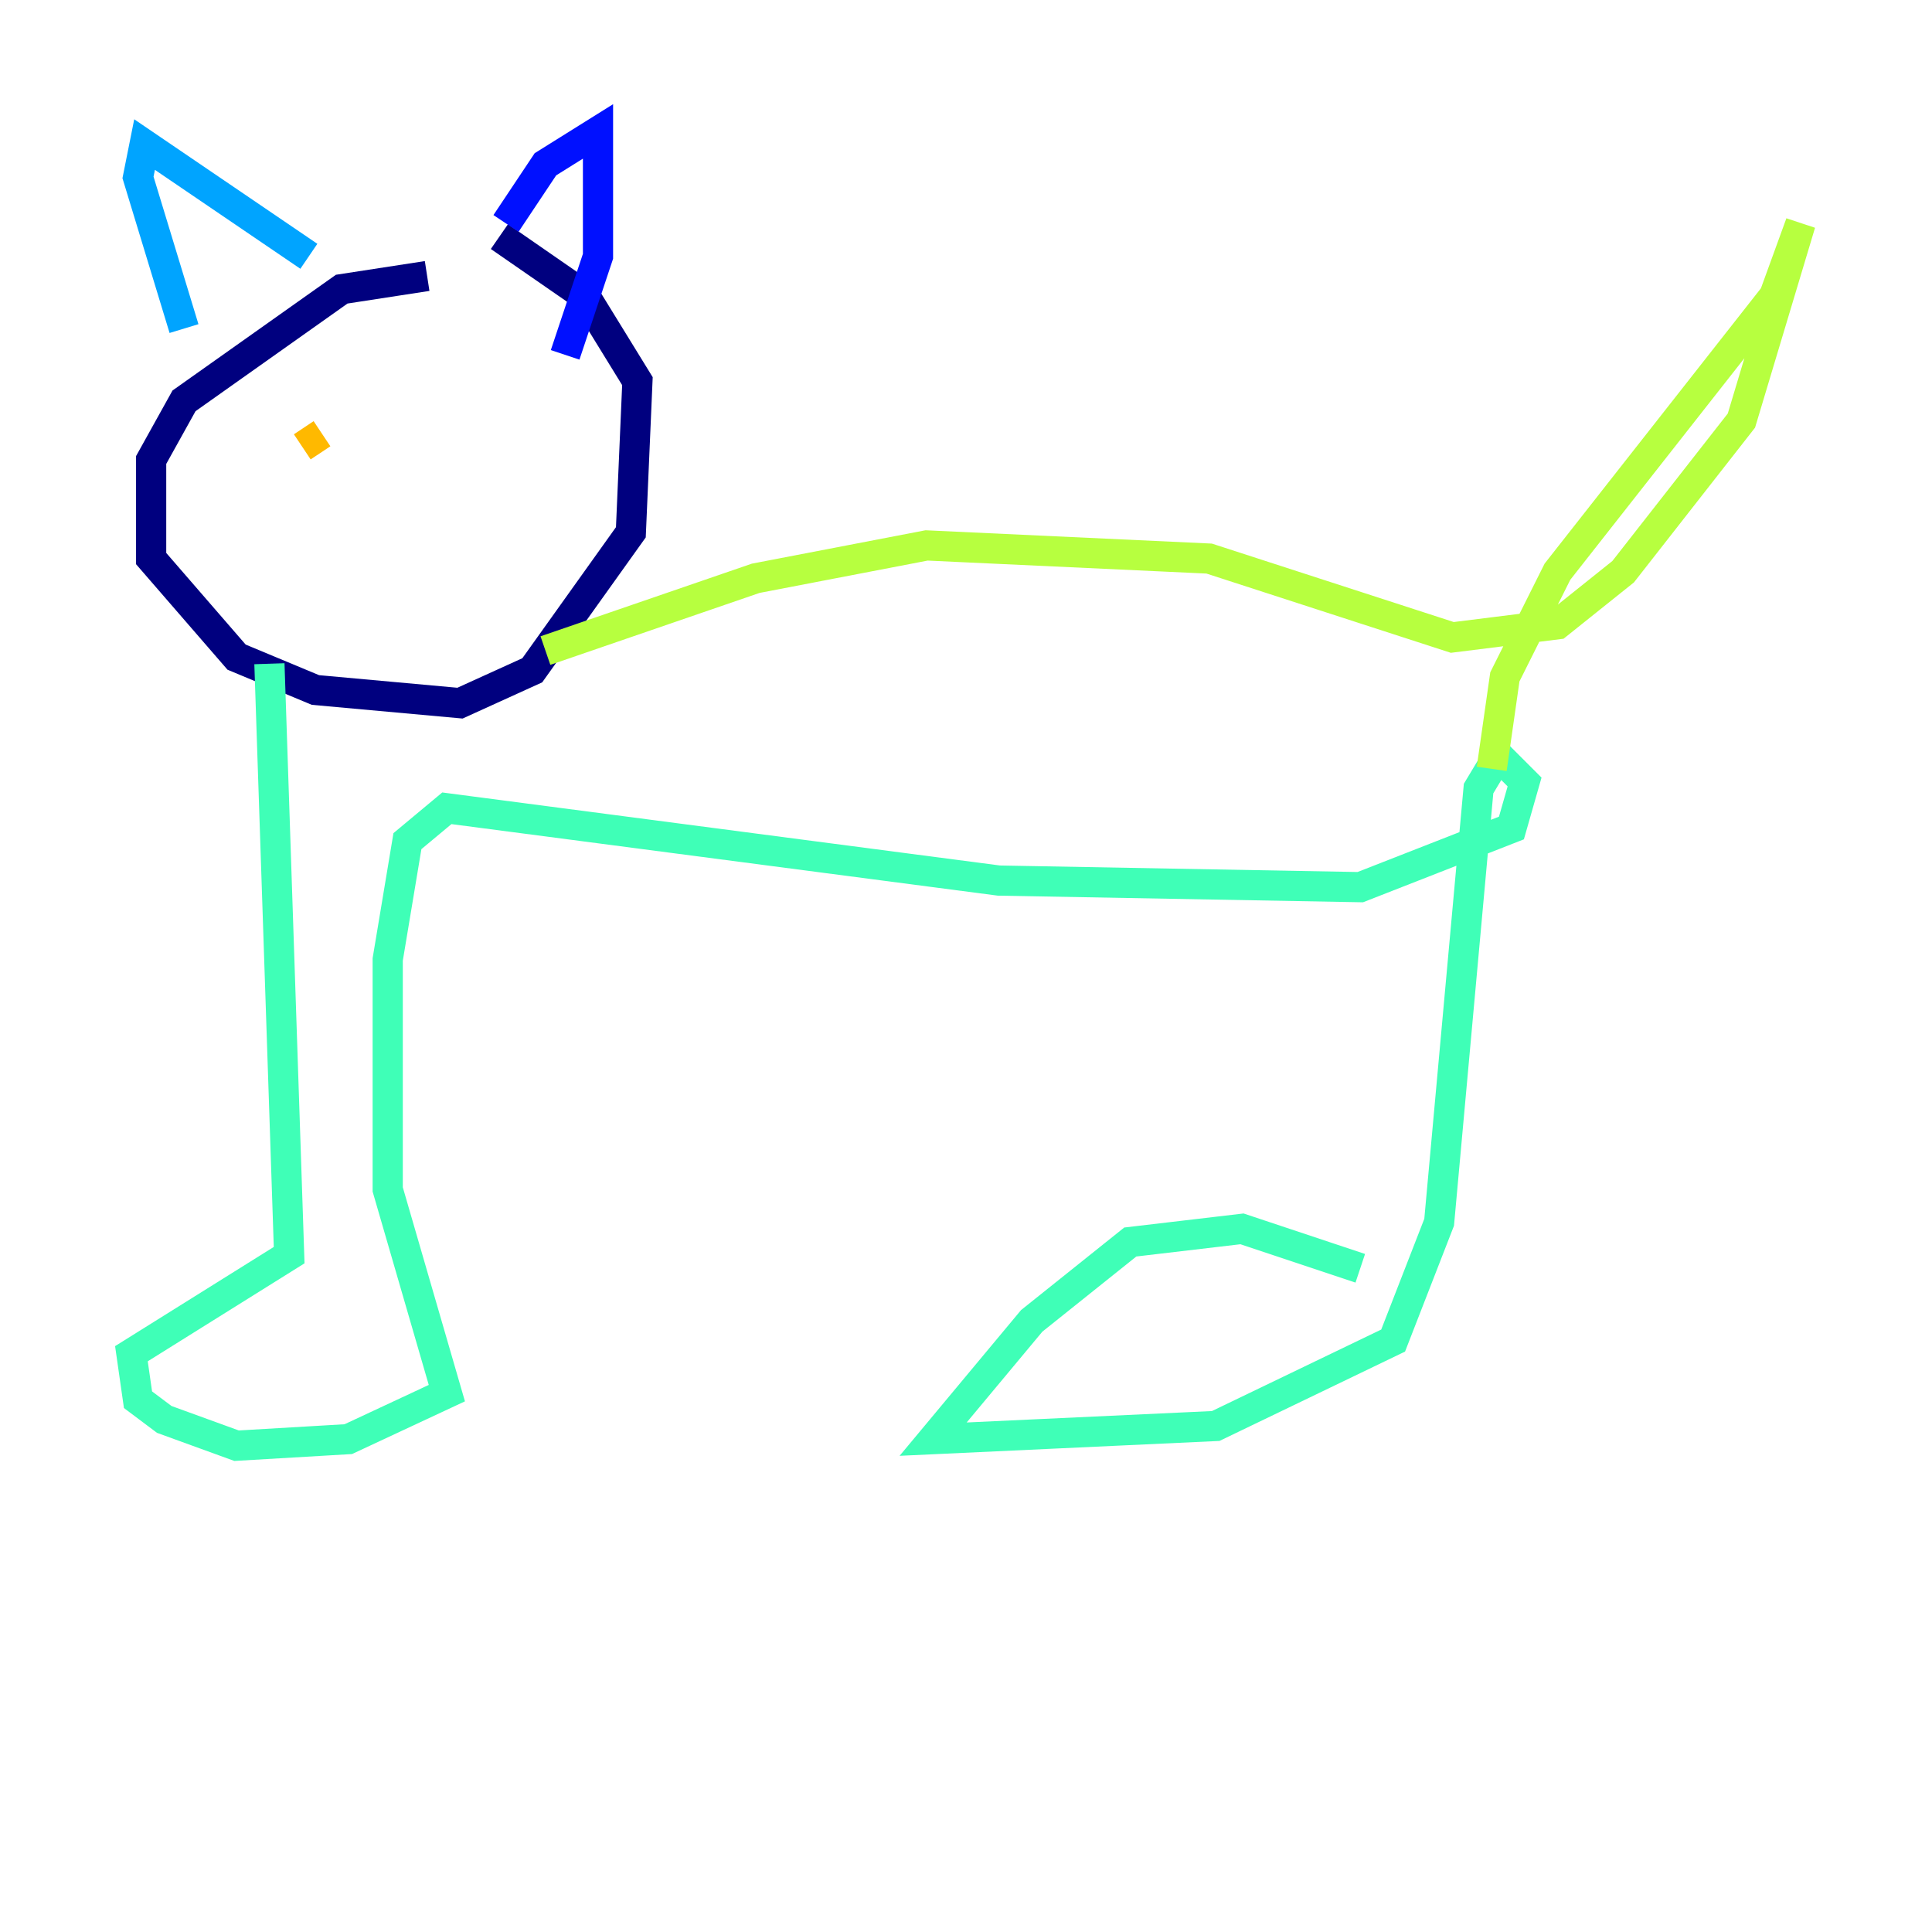 <?xml version="1.0" encoding="utf-8" ?>
<svg baseProfile="tiny" height="128" version="1.2" viewBox="0,0,128,128" width="128" xmlns="http://www.w3.org/2000/svg" xmlns:ev="http://www.w3.org/2001/xml-events" xmlns:xlink="http://www.w3.org/1999/xlink"><defs /><polyline fill="none" points="28.299,18.286 22.64,19.157 12.191,26.558 10.014,30.476 10.014,37.007 15.674,43.537 20.898,45.714 30.476,46.585 35.265,44.408 41.796,35.265 42.231,25.252 38.748,19.592 33.088,15.674" stroke="#00007f" stroke-width="2" /><polyline fill="none" points="33.524,14.803 36.136,10.884 39.619,8.707 39.619,16.98 37.442,23.51" stroke="#0010ff" stroke-width="2" /><polyline fill="none" points="20.463,16.98 9.578,9.578 9.143,11.755 12.191,21.769" stroke="#00a4ff" stroke-width="2" /><polyline fill="none" points="17.85,43.973 19.157,83.156 8.707,89.687 9.143,92.735 10.884,94.041 15.674,95.782 23.075,95.347 29.605,92.299 25.687,78.803 25.687,63.565 26.993,55.728 29.605,53.551 66.177,58.34 90.122,58.776 100.136,54.857 101.007,51.809 99.265,50.068 97.959,52.245 95.347,80.98 92.299,88.816 80.544,94.476 61.823,95.347 68.354,87.51 74.884,82.286 82.286,81.415 90.122,84.027" stroke="#3fffb7" stroke-width="2" /><polyline fill="none" points="98.83,50.939 99.701,44.843 103.184,37.878 117.551,19.592 119.293,14.803 115.374,27.864 107.537,37.878 103.184,41.361 96.218,42.231 80.109,37.007 61.388,36.136 50.068,38.313 36.136,43.102" stroke="#b7ff3f" stroke-width="2" /><polyline fill="none" points="20.027,29.605 21.333,28.735" stroke="#ffb900" stroke-width="2" /><polyline fill="none" points="32.218,24.816 32.218,24.816" stroke="#ff3000" stroke-width="2" /><polyline fill="none" points="30.041,29.17 30.041,29.17" stroke="#7f0000" stroke-width="2" /></svg>